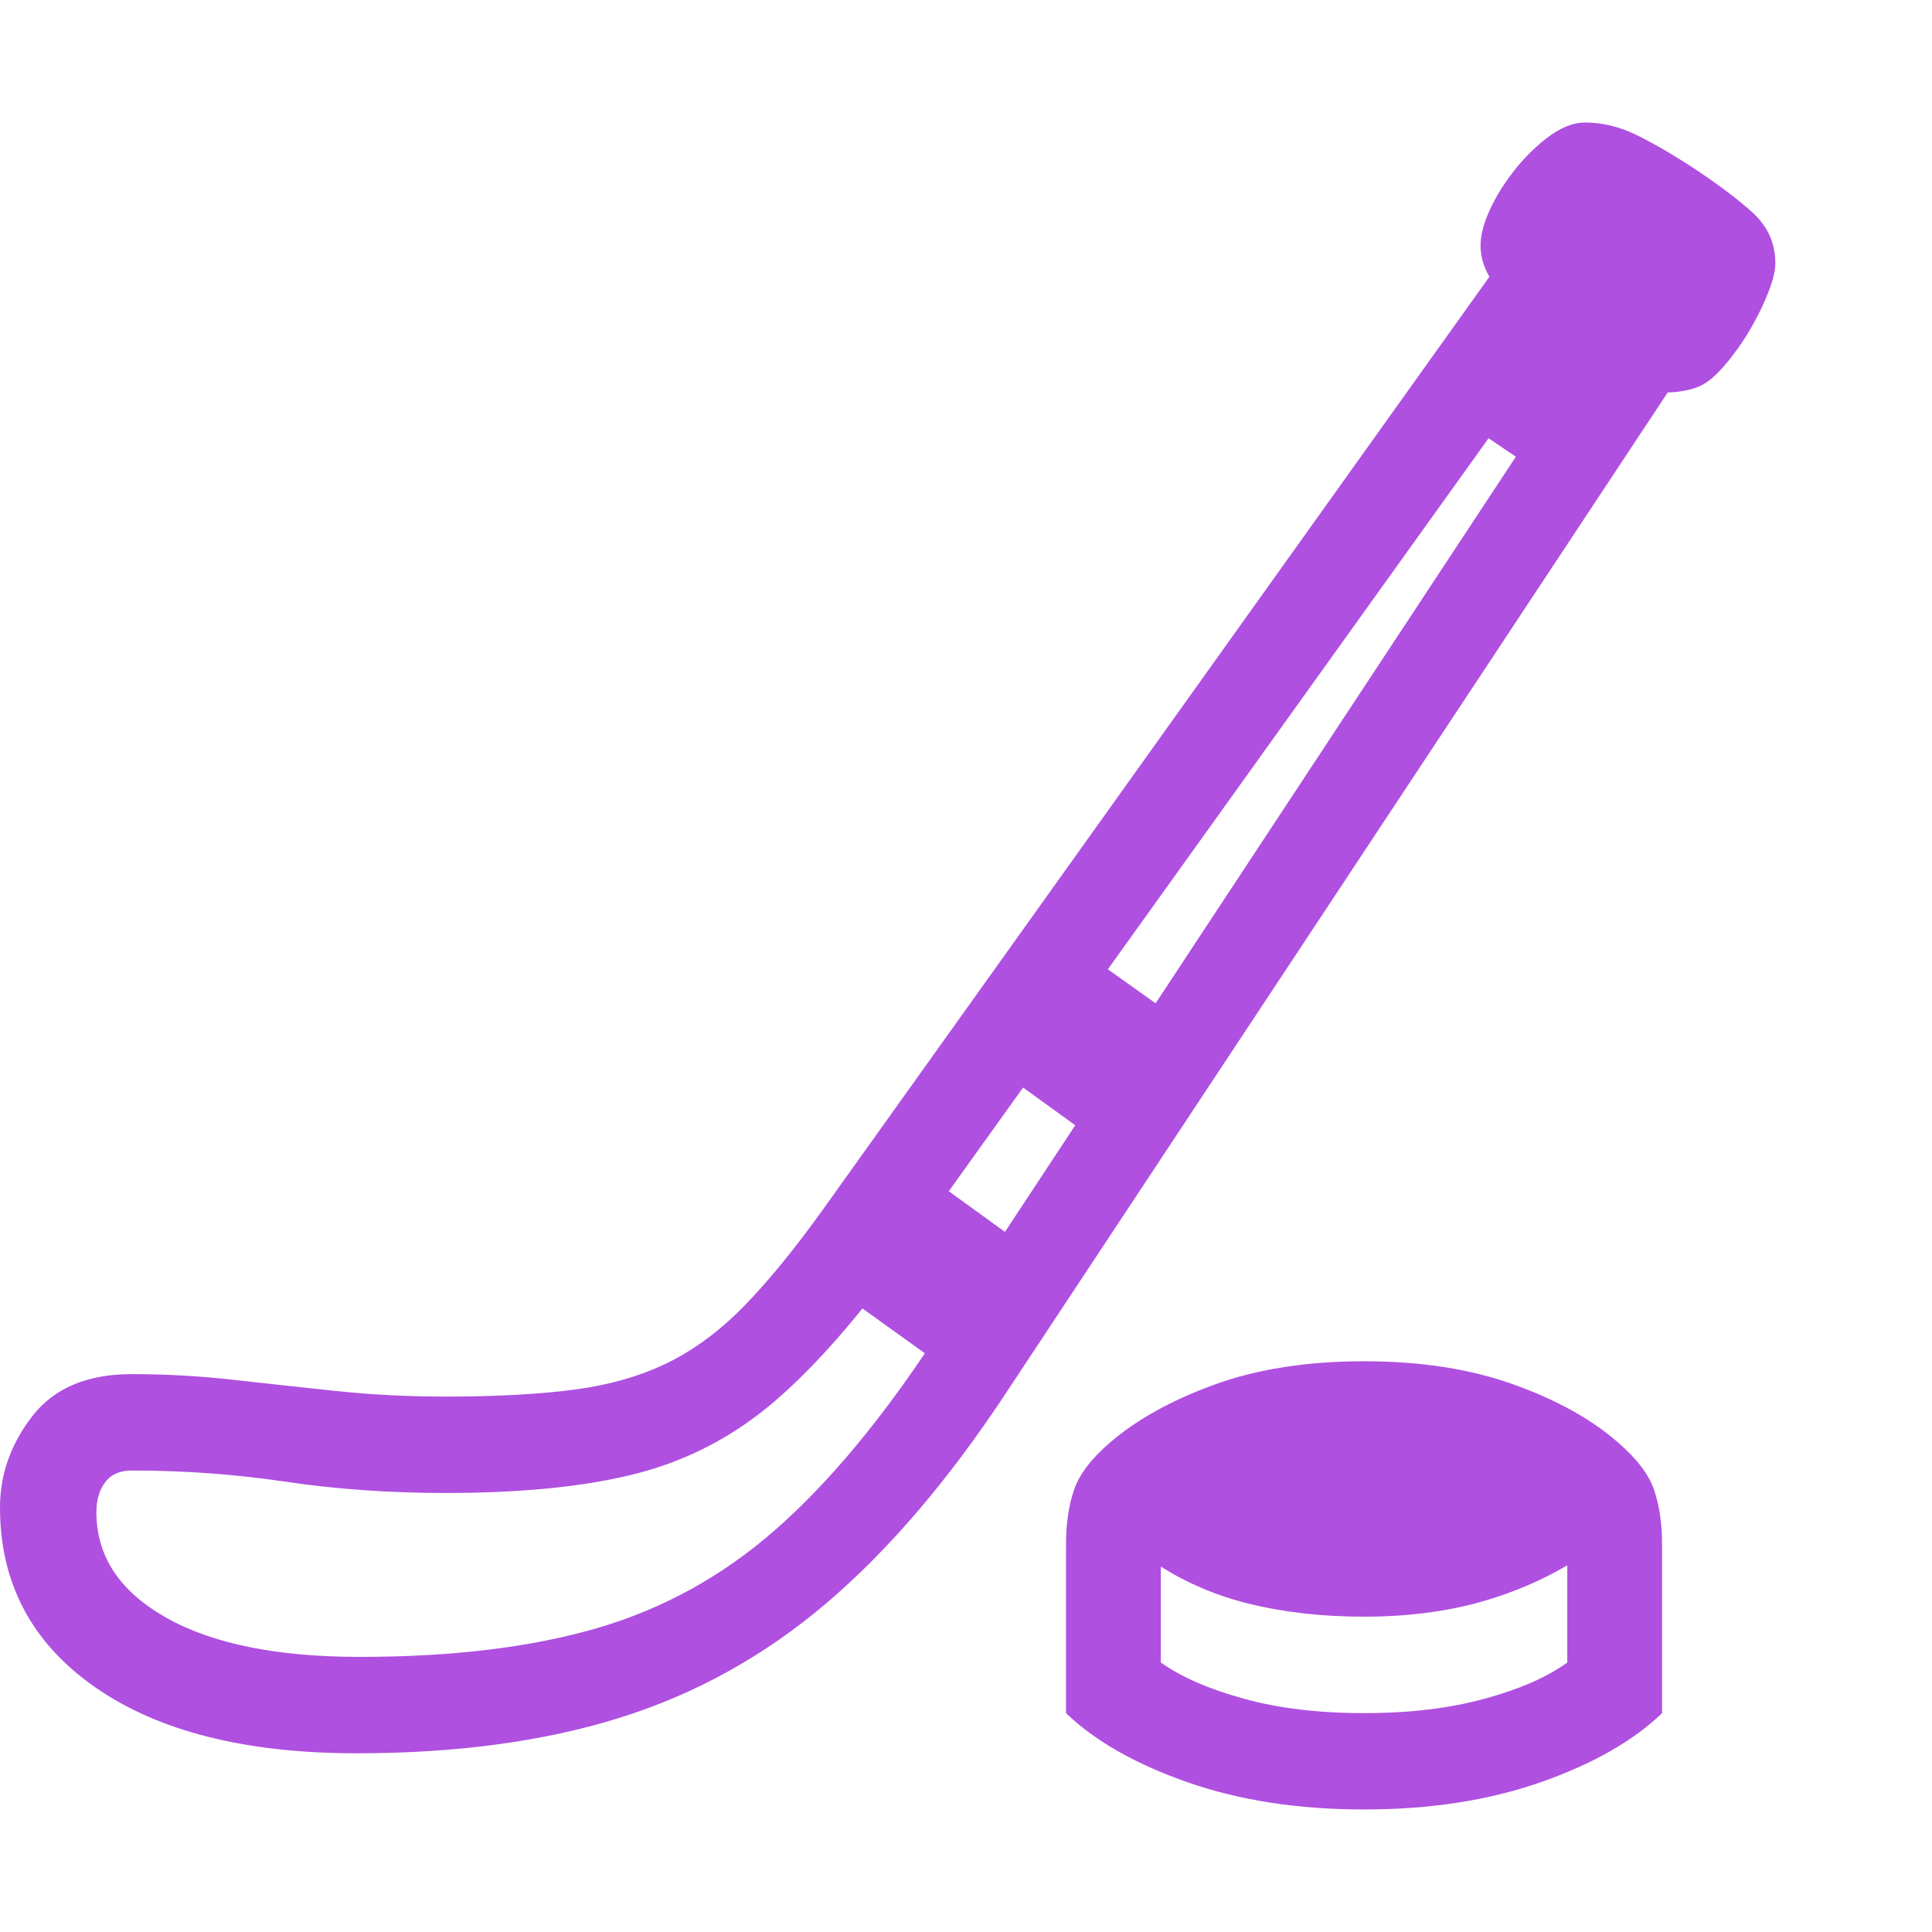 <svg version="1.1" xmlns="http://www.w3.org/2000/svg" style="fill:rgba(0,0,0,1.0)" width="256" height="256" viewBox="0 0 37.578 32.812"><path fill="rgb(175, 80, 225)" d="M6.938 31.719 C4.771 31.719 3.073 31.289 1.844 30.43 C0.615 29.57 0 28.406 0 26.938 C0 26.292 0.211 25.698 0.633 25.156 C1.055 24.615 1.698 24.344 2.562 24.344 C3.219 24.344 3.872 24.38 4.523 24.453 C5.174 24.526 5.844 24.599 6.531 24.672 C7.219 24.745 7.932 24.781 8.672 24.781 C9.672 24.781 10.516 24.734 11.203 24.641 C11.891 24.547 12.495 24.37 13.016 24.109 C13.536 23.849 14.031 23.477 14.5 22.992 C14.969 22.508 15.479 21.88 16.031 21.109 L28.969 3 C28.854 2.802 28.797 2.599 28.797 2.391 C28.797 2.214 28.846 2.008 28.945 1.773 C29.044 1.539 29.177 1.307 29.344 1.078 C29.552 0.786 29.792 0.534 30.062 0.32 C30.333 0.107 30.589 -0 30.828 -0 C31.161 -0 31.49 0.078 31.812 0.234 C32.135 0.391 32.49 0.594 32.875 0.844 C33.354 1.156 33.75 1.451 34.062 1.727 C34.375 2.003 34.531 2.339 34.531 2.734 C34.531 2.87 34.492 3.042 34.414 3.25 C34.336 3.458 34.24 3.667 34.125 3.875 C33.99 4.125 33.836 4.359 33.664 4.578 C33.492 4.797 33.339 4.953 33.203 5.047 C33.099 5.12 32.974 5.172 32.828 5.203 C32.682 5.234 32.552 5.25 32.438 5.25 L19.562 24.719 C18.448 26.406 17.289 27.763 16.086 28.789 C14.883 29.815 13.544 30.56 12.07 31.023 C10.596 31.487 8.885 31.719 6.938 31.719 Z M18.422 24.25 L16.094 22.578 L17.797 20.312 L20.109 21.984 Z M26.531 30.938 C27.417 30.938 28.201 30.844 28.883 30.656 C29.565 30.469 30.099 30.234 30.484 29.953 L30.484 27.797 L30.688 27.938 C30.115 28.302 29.487 28.581 28.805 28.773 C28.122 28.966 27.365 29.062 26.531 29.062 C25.719 29.062 24.966 28.977 24.273 28.805 C23.581 28.633 22.948 28.349 22.375 27.953 L22.578 27.844 L22.578 29.953 C22.974 30.234 23.51 30.469 24.188 30.656 C24.865 30.844 25.646 30.938 26.531 30.938 Z M26.531 32.812 C25.25 32.812 24.104 32.635 23.094 32.281 C22.083 31.927 21.297 31.479 20.734 30.938 L20.734 27.672 C20.734 27.255 20.786 26.896 20.891 26.594 C20.995 26.292 21.229 25.984 21.594 25.672 C22.115 25.224 22.792 24.849 23.625 24.547 C24.458 24.245 25.427 24.094 26.531 24.094 C27.635 24.094 28.607 24.245 29.445 24.547 C30.284 24.849 30.958 25.224 31.469 25.672 C31.833 25.984 32.068 26.292 32.172 26.594 C32.276 26.896 32.328 27.255 32.328 27.672 L32.328 30.938 C31.766 31.479 30.979 31.927 29.969 32.281 C28.958 32.635 27.813 32.812 26.531 32.812 Z M7 29.844 C8.802 29.844 10.344 29.656 11.625 29.281 C12.906 28.906 14.06 28.268 15.086 27.367 C16.112 26.466 17.135 25.24 18.156 23.688 L29.484 6.5 L28.953 6.141 L17.562 22.031 C16.677 23.26 15.841 24.211 15.055 24.883 C14.268 25.555 13.383 26.018 12.398 26.273 C11.414 26.529 10.172 26.656 8.672 26.656 C7.578 26.656 6.542 26.583 5.562 26.438 C4.583 26.292 3.583 26.219 2.562 26.219 C2.333 26.219 2.161 26.294 2.047 26.445 C1.932 26.596 1.875 26.792 1.875 27.031 C1.875 27.885 2.326 28.568 3.227 29.078 C4.128 29.589 5.385 29.844 7 29.844 Z M21.578 19.984 L19.266 18.312 L20.953 16.047 L23.281 17.703 Z M37.578 27.344" /></svg>